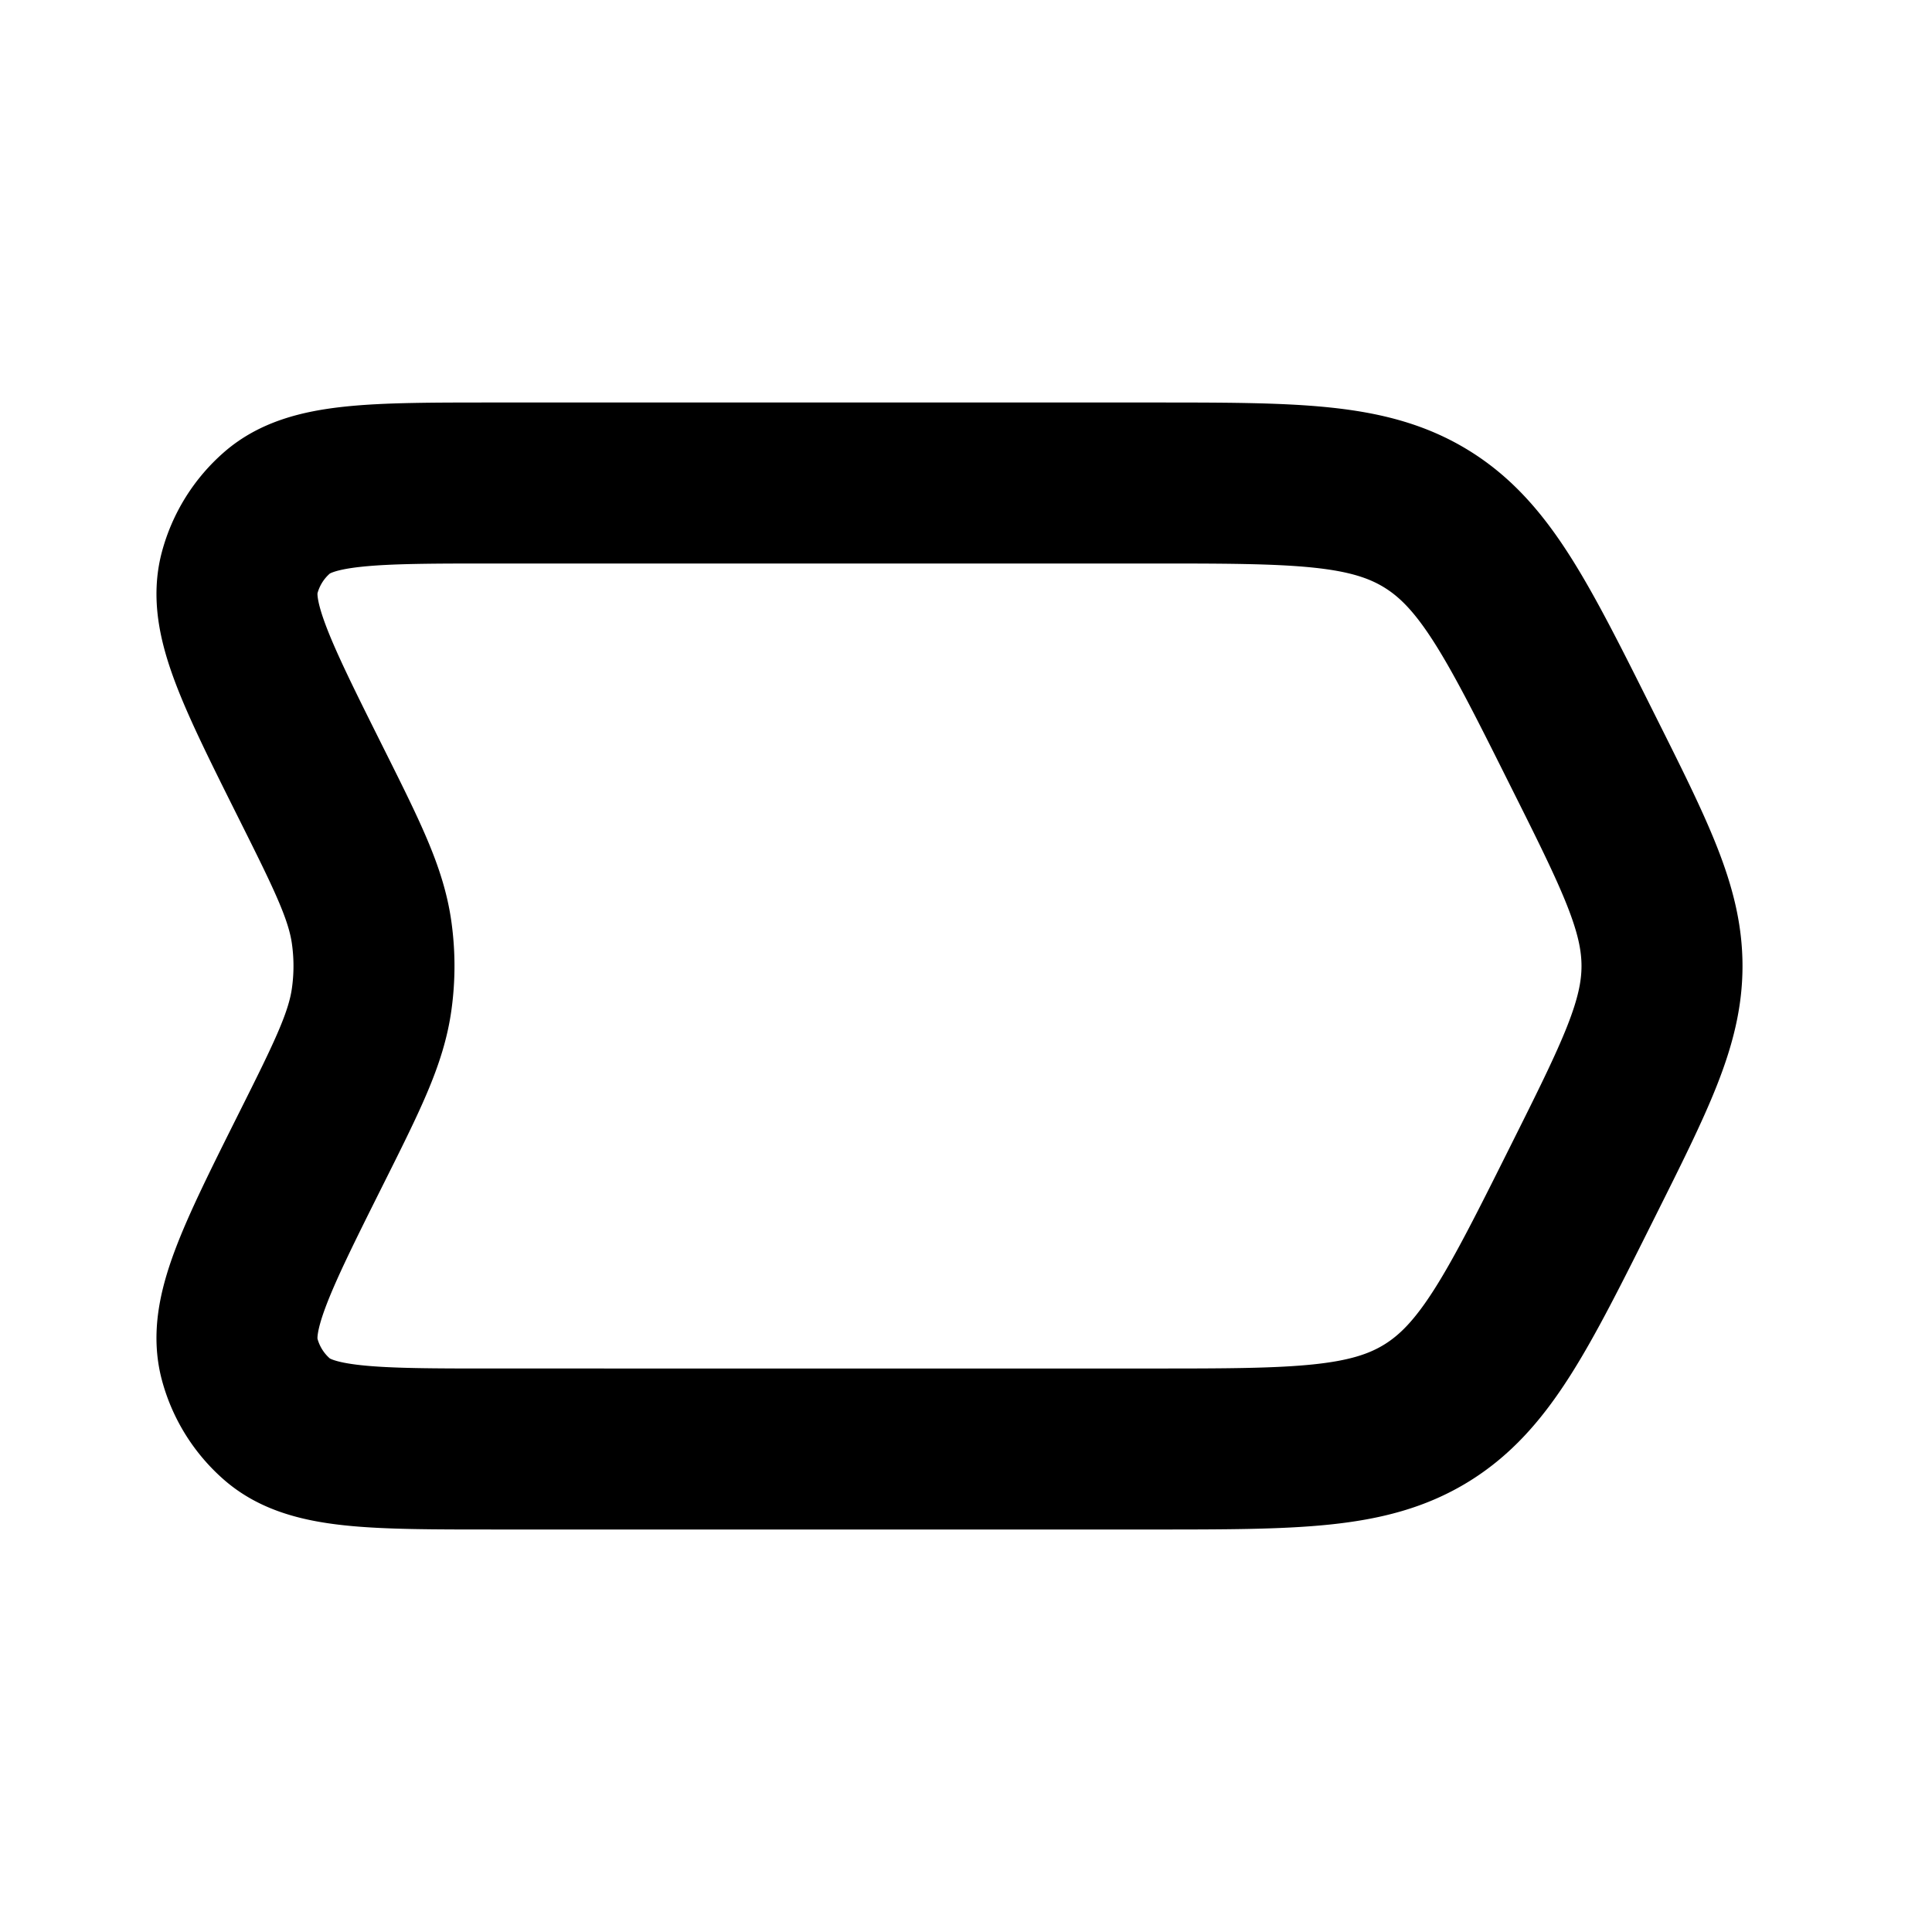 <svg xmlns="http://www.w3.org/2000/svg" width="24" height="24" viewBox="0 0 24 24" fill="none">
    <path stroke="currentColor" stroke-linejoin="round" stroke-width="2" d="M3.854 9.708c-.68-1.362-1.021-2.042-.878-2.589a1.5 1.5 0 0 1 .462-.746C3.862 6 4.623 6 6.146 6h8.146c1.804 0 2.706 0 3.431.448.725.448 1.129 1.255 1.935 2.869.659 1.316.988 1.975.988 2.683 0 .708-.33 1.367-.988 2.683-.806 1.614-1.21 2.42-1.935 2.869-.725.448-1.627.448-3.431.448H6.146c-1.523 0-2.284 0-2.708-.373a1.5 1.5 0 0 1-.462-.746c-.143-.547.197-1.227.878-2.59.465-.929.697-1.394.764-1.886.037-.269.037-.541 0-.81-.067-.492-.299-.957-.764-1.887z"/>
</svg>